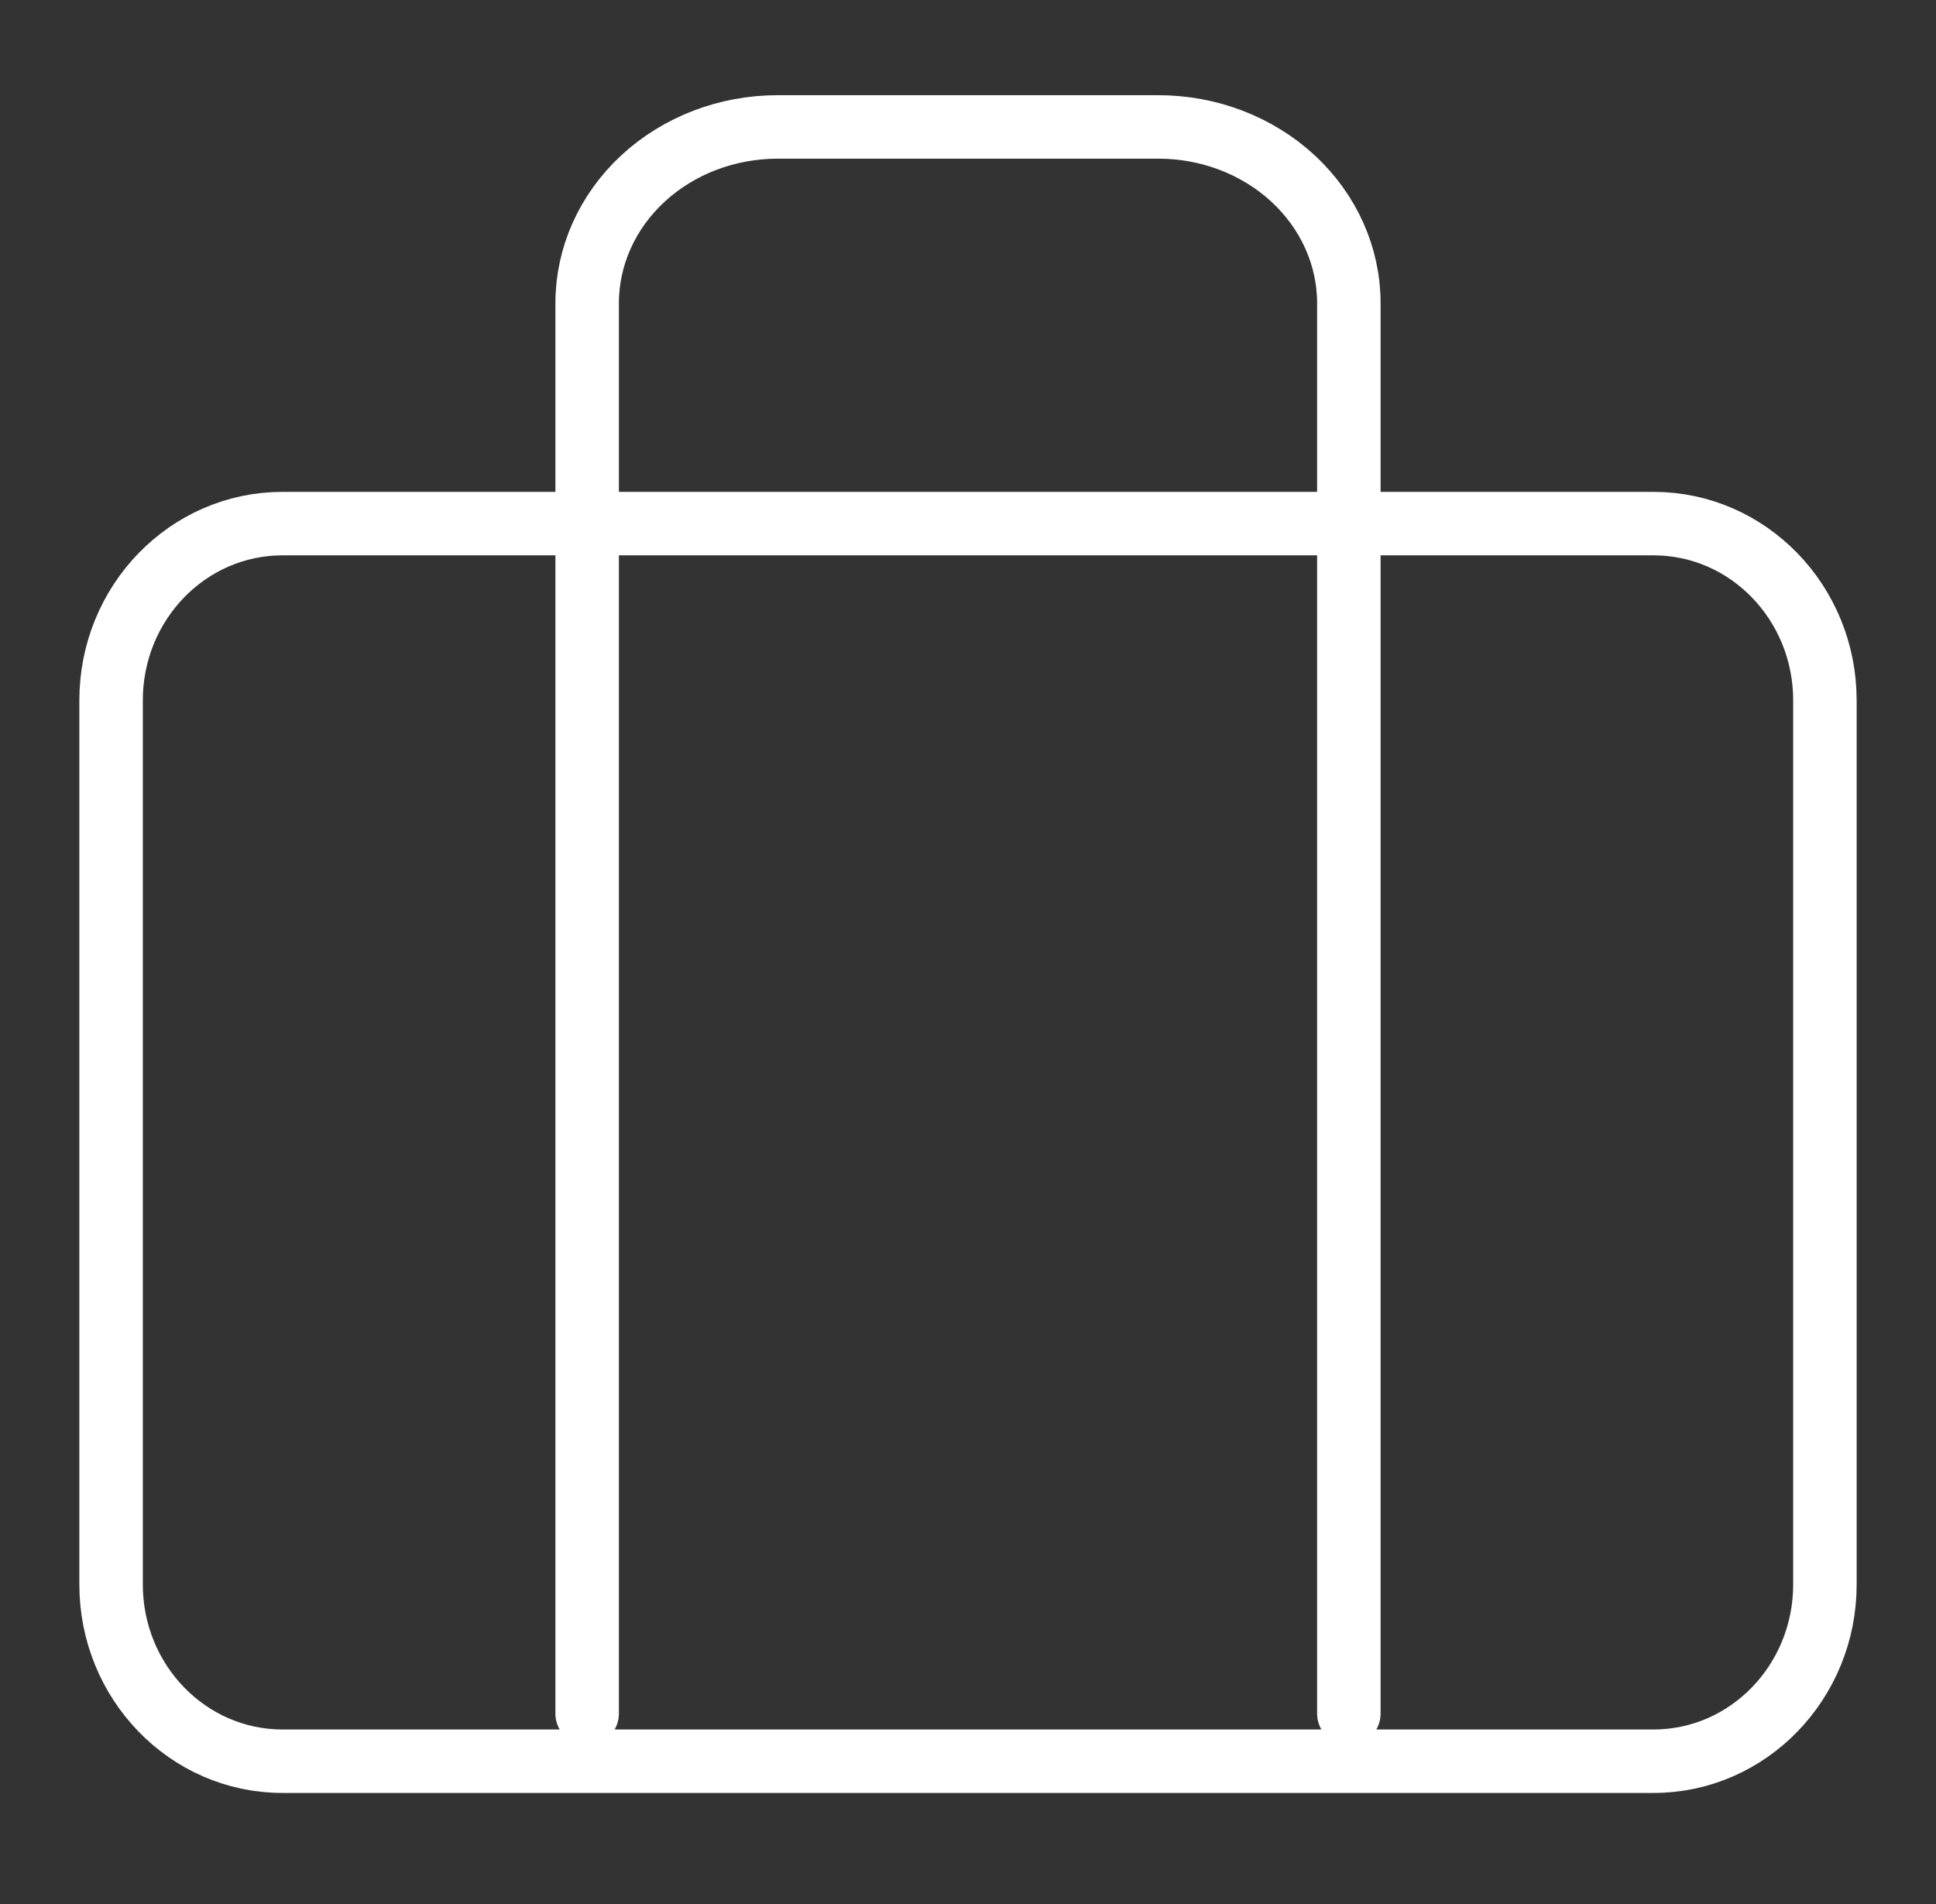 <svg width="61" height="60" viewBox="0 0 61 60" fill="none" xmlns="http://www.w3.org/2000/svg">
<rect x="0" y="0" width="61" height="60" fill="#333333" stroke="none"/>
<path d="M52.1 16.5H8.9C5.918 16.5 3.5 18.994 3.5 22.071V49.929C3.5 53.006 5.918 55.5 8.9 55.5H52.1C55.082 55.5 57.5 53.006 57.5 49.929V22.071C57.5 18.994 55.082 16.5 52.1 16.5Z" stroke="white" stroke-width="2" stroke-linecap="round" stroke-linejoin="round"/>
<path d="M42.5 54V9.556C42.5 8.082 41.868 6.669 40.743 5.627C39.617 4.585 38.091 4 36.5 4H24.5C22.909 4 21.383 4.585 20.257 5.627C19.132 6.669 18.5 8.082 18.5 9.556V54" stroke="white" stroke-width="2" stroke-linecap="round" stroke-linejoin="round"/>
</svg>
